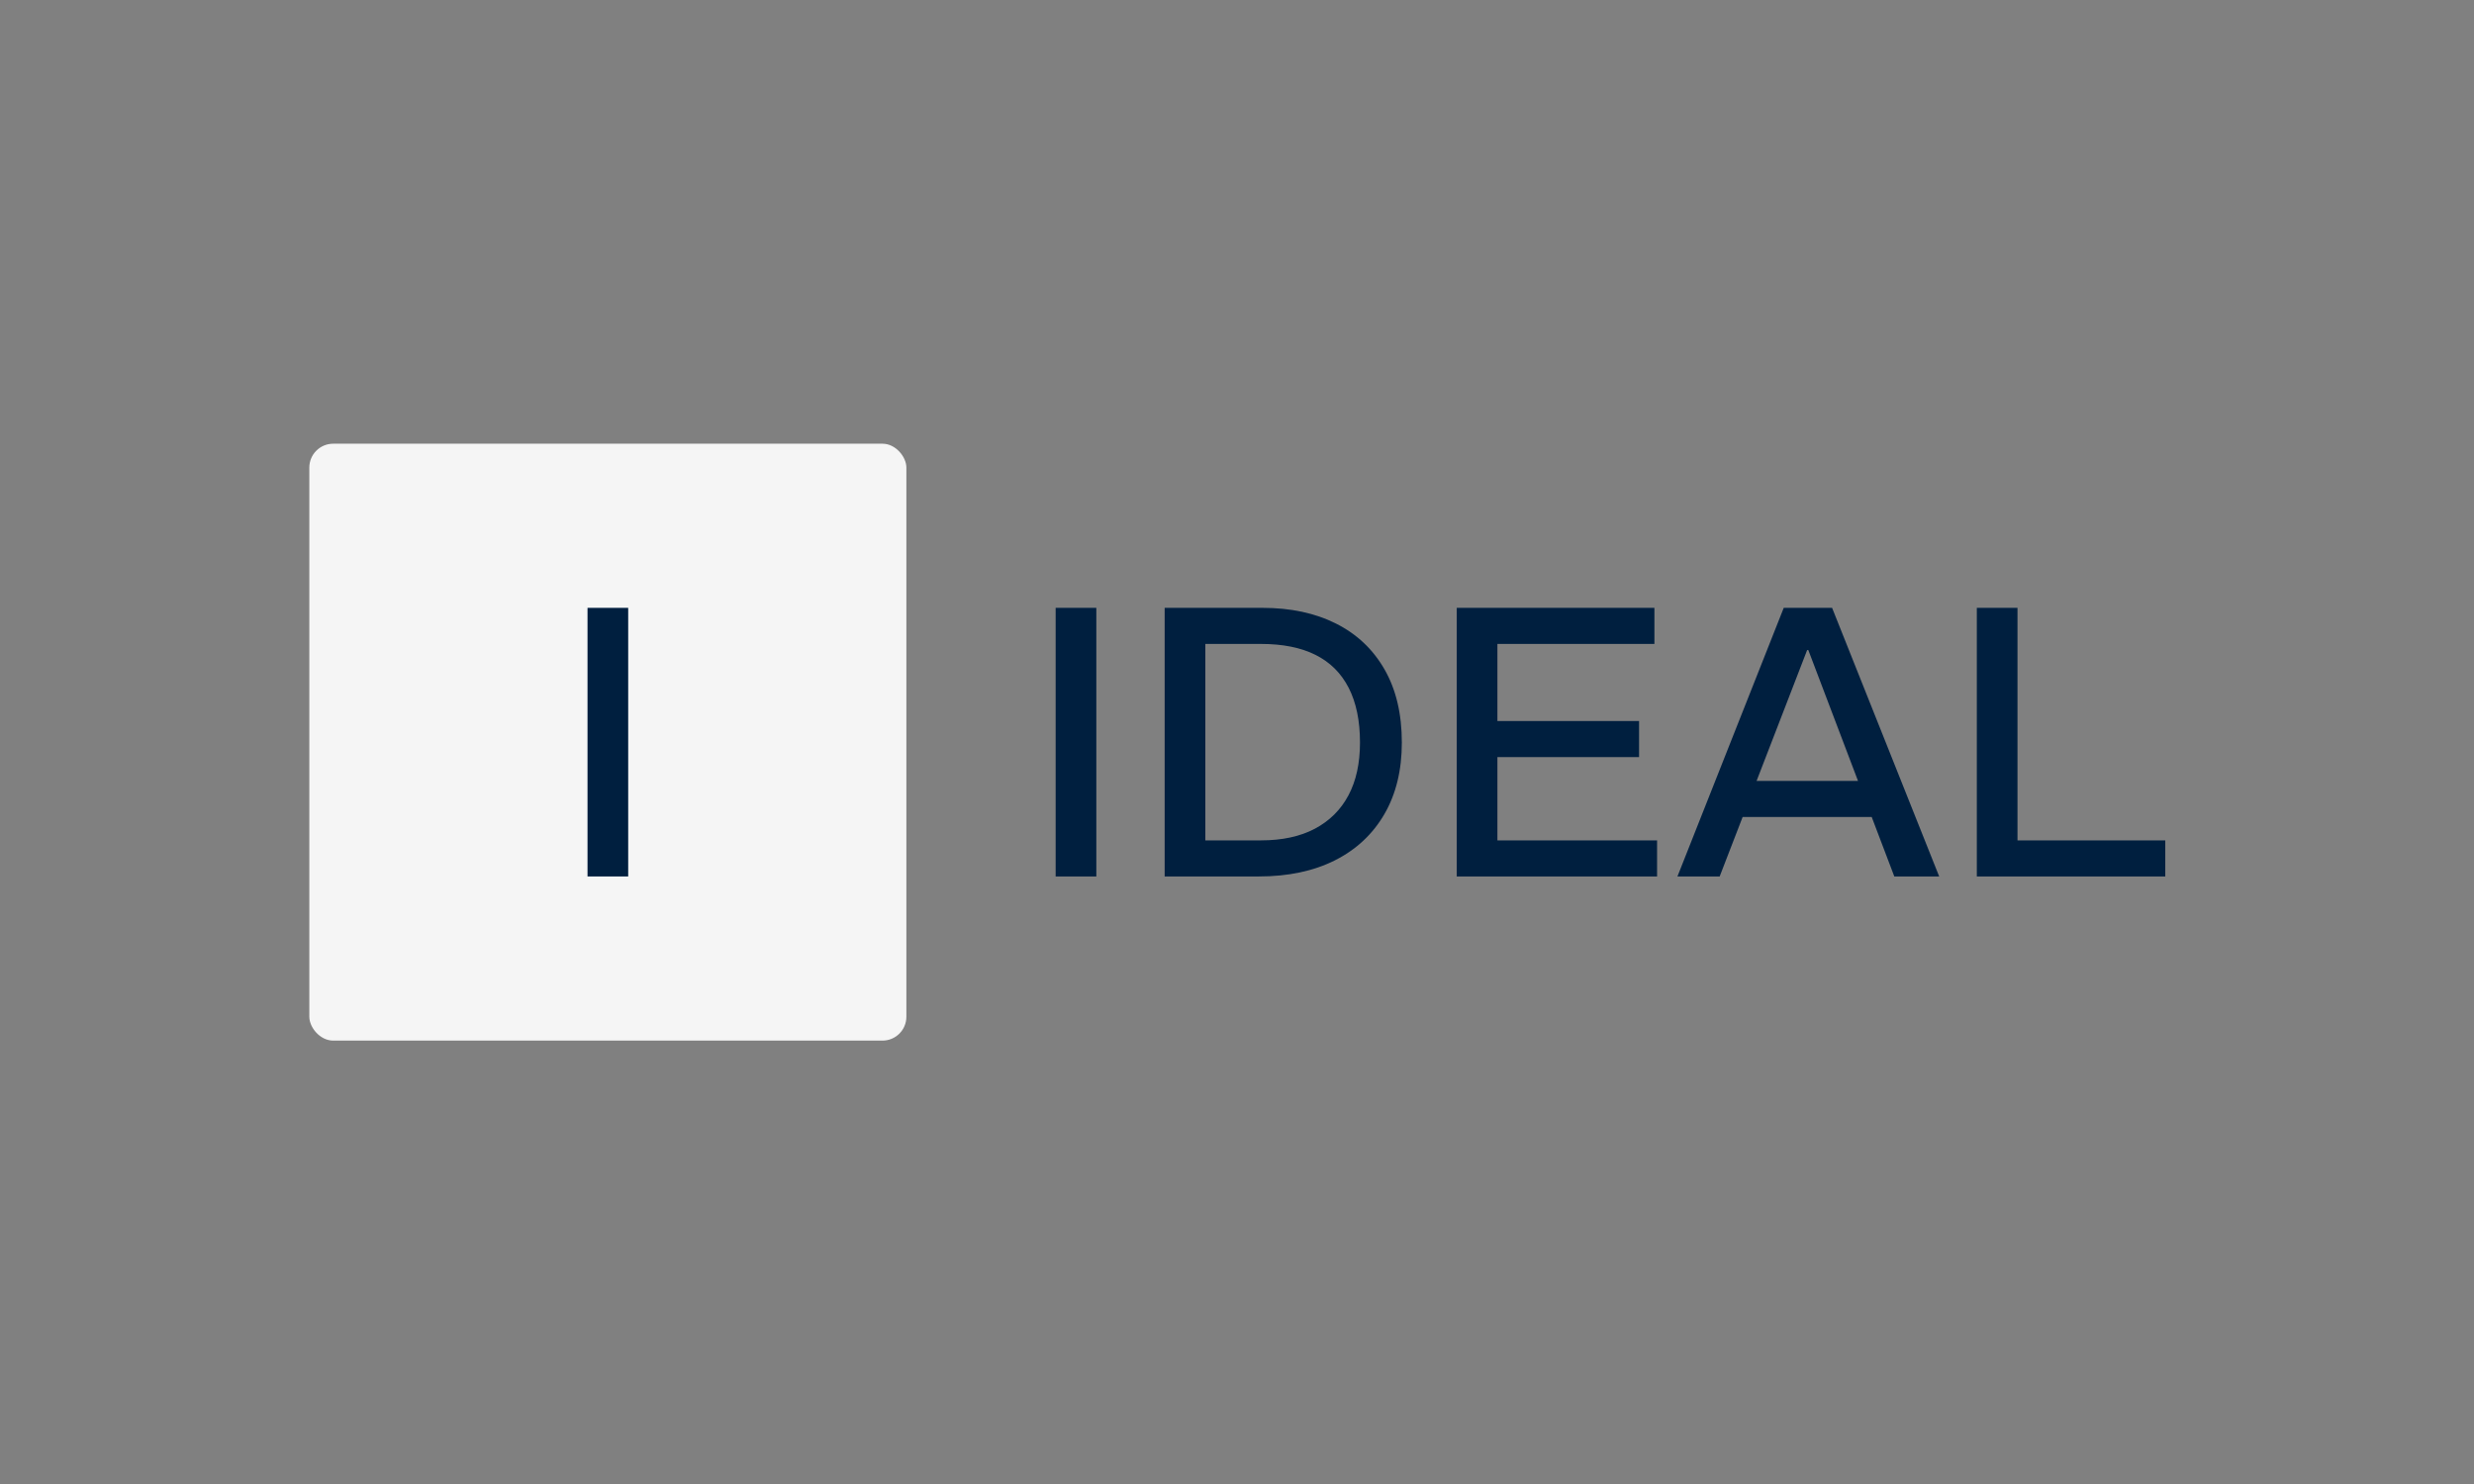 <svg xmlns="http://www.w3.org/2000/svg" version="1.1" xmlns:xlink="http://www.w3.org/1999/xlink" xmlns:svgjs="http://svgjs.dev/svgjs" width="100%" height="100%" viewBox="0 0 1000 600"><rect x="0" y="0" width="1000" height="600" fill="#808080" stroke="none"/><rect width="1000" height="600" x="0" y="0" fill="transparent"/><g><rect width="333.333" height="333.333" rx="13.333" ry="13.333" y="194.916" fill="#f5f5f5" transform="matrix(0.724,0,0,0.724,0,38.277)" x="172.693"/><path d="M350.714 436.582L328.006 436.582L328.006 286.582L350.714 286.582L350.714 436.582Z " fill="#001f3f" transform="matrix(0.724,0,0,0.724,0,38.277)"/><path d="M612.068 436.582L589.36 436.582L589.36 286.582L612.068 286.582L612.068 436.582ZM702.723 436.582L650.223 436.582L650.223 286.582L704.866 286.582Q728.437 286.582 745.878 295.362Q763.348 304.142 772.991 320.987Q782.634 337.803 782.634 361.791L782.634 361.791Q782.634 384.945 772.902 401.761Q763.14 418.576 745.253 427.594Q727.366 436.582 702.723 436.582L702.723 436.582ZM672.932 306.731L672.932 416.434L704.003 416.434Q721.771 416.434 734.092 409.916Q746.414 403.368 752.842 391.255Q759.271 379.142 759.271 361.791L759.271 361.791Q759.271 343.576 752.961 331.255Q746.652 318.934 734.42 312.832Q722.217 306.731 704.003 306.731L704.003 306.731L672.932 306.731ZM925.134 436.582L813.289 436.582L813.289 286.582L923.646 286.582L923.646 306.731L835.997 306.731L835.997 349.797L915.074 349.797L915.074 369.945L835.997 369.945L835.997 416.434L925.134 416.434L925.134 436.582ZM960.074 436.582L936.503 436.582L995.848 286.582L1022.842 286.582L1082.634 436.582L1057.574 436.582L1009.568 310.154L1008.914 310.154L960.074 436.582ZM1049.003 403.368L969.271 403.368L969.271 383.219L1049.003 383.219L1049.003 403.368ZM1208.854 436.582L1103.646 436.582L1103.646 286.582L1126.354 286.582L1126.354 416.434L1208.854 416.434L1208.854 436.582Z " fill="#001f3f" transform="matrix(0.724,0,0,0.724,0,38.277)"/></g></svg>